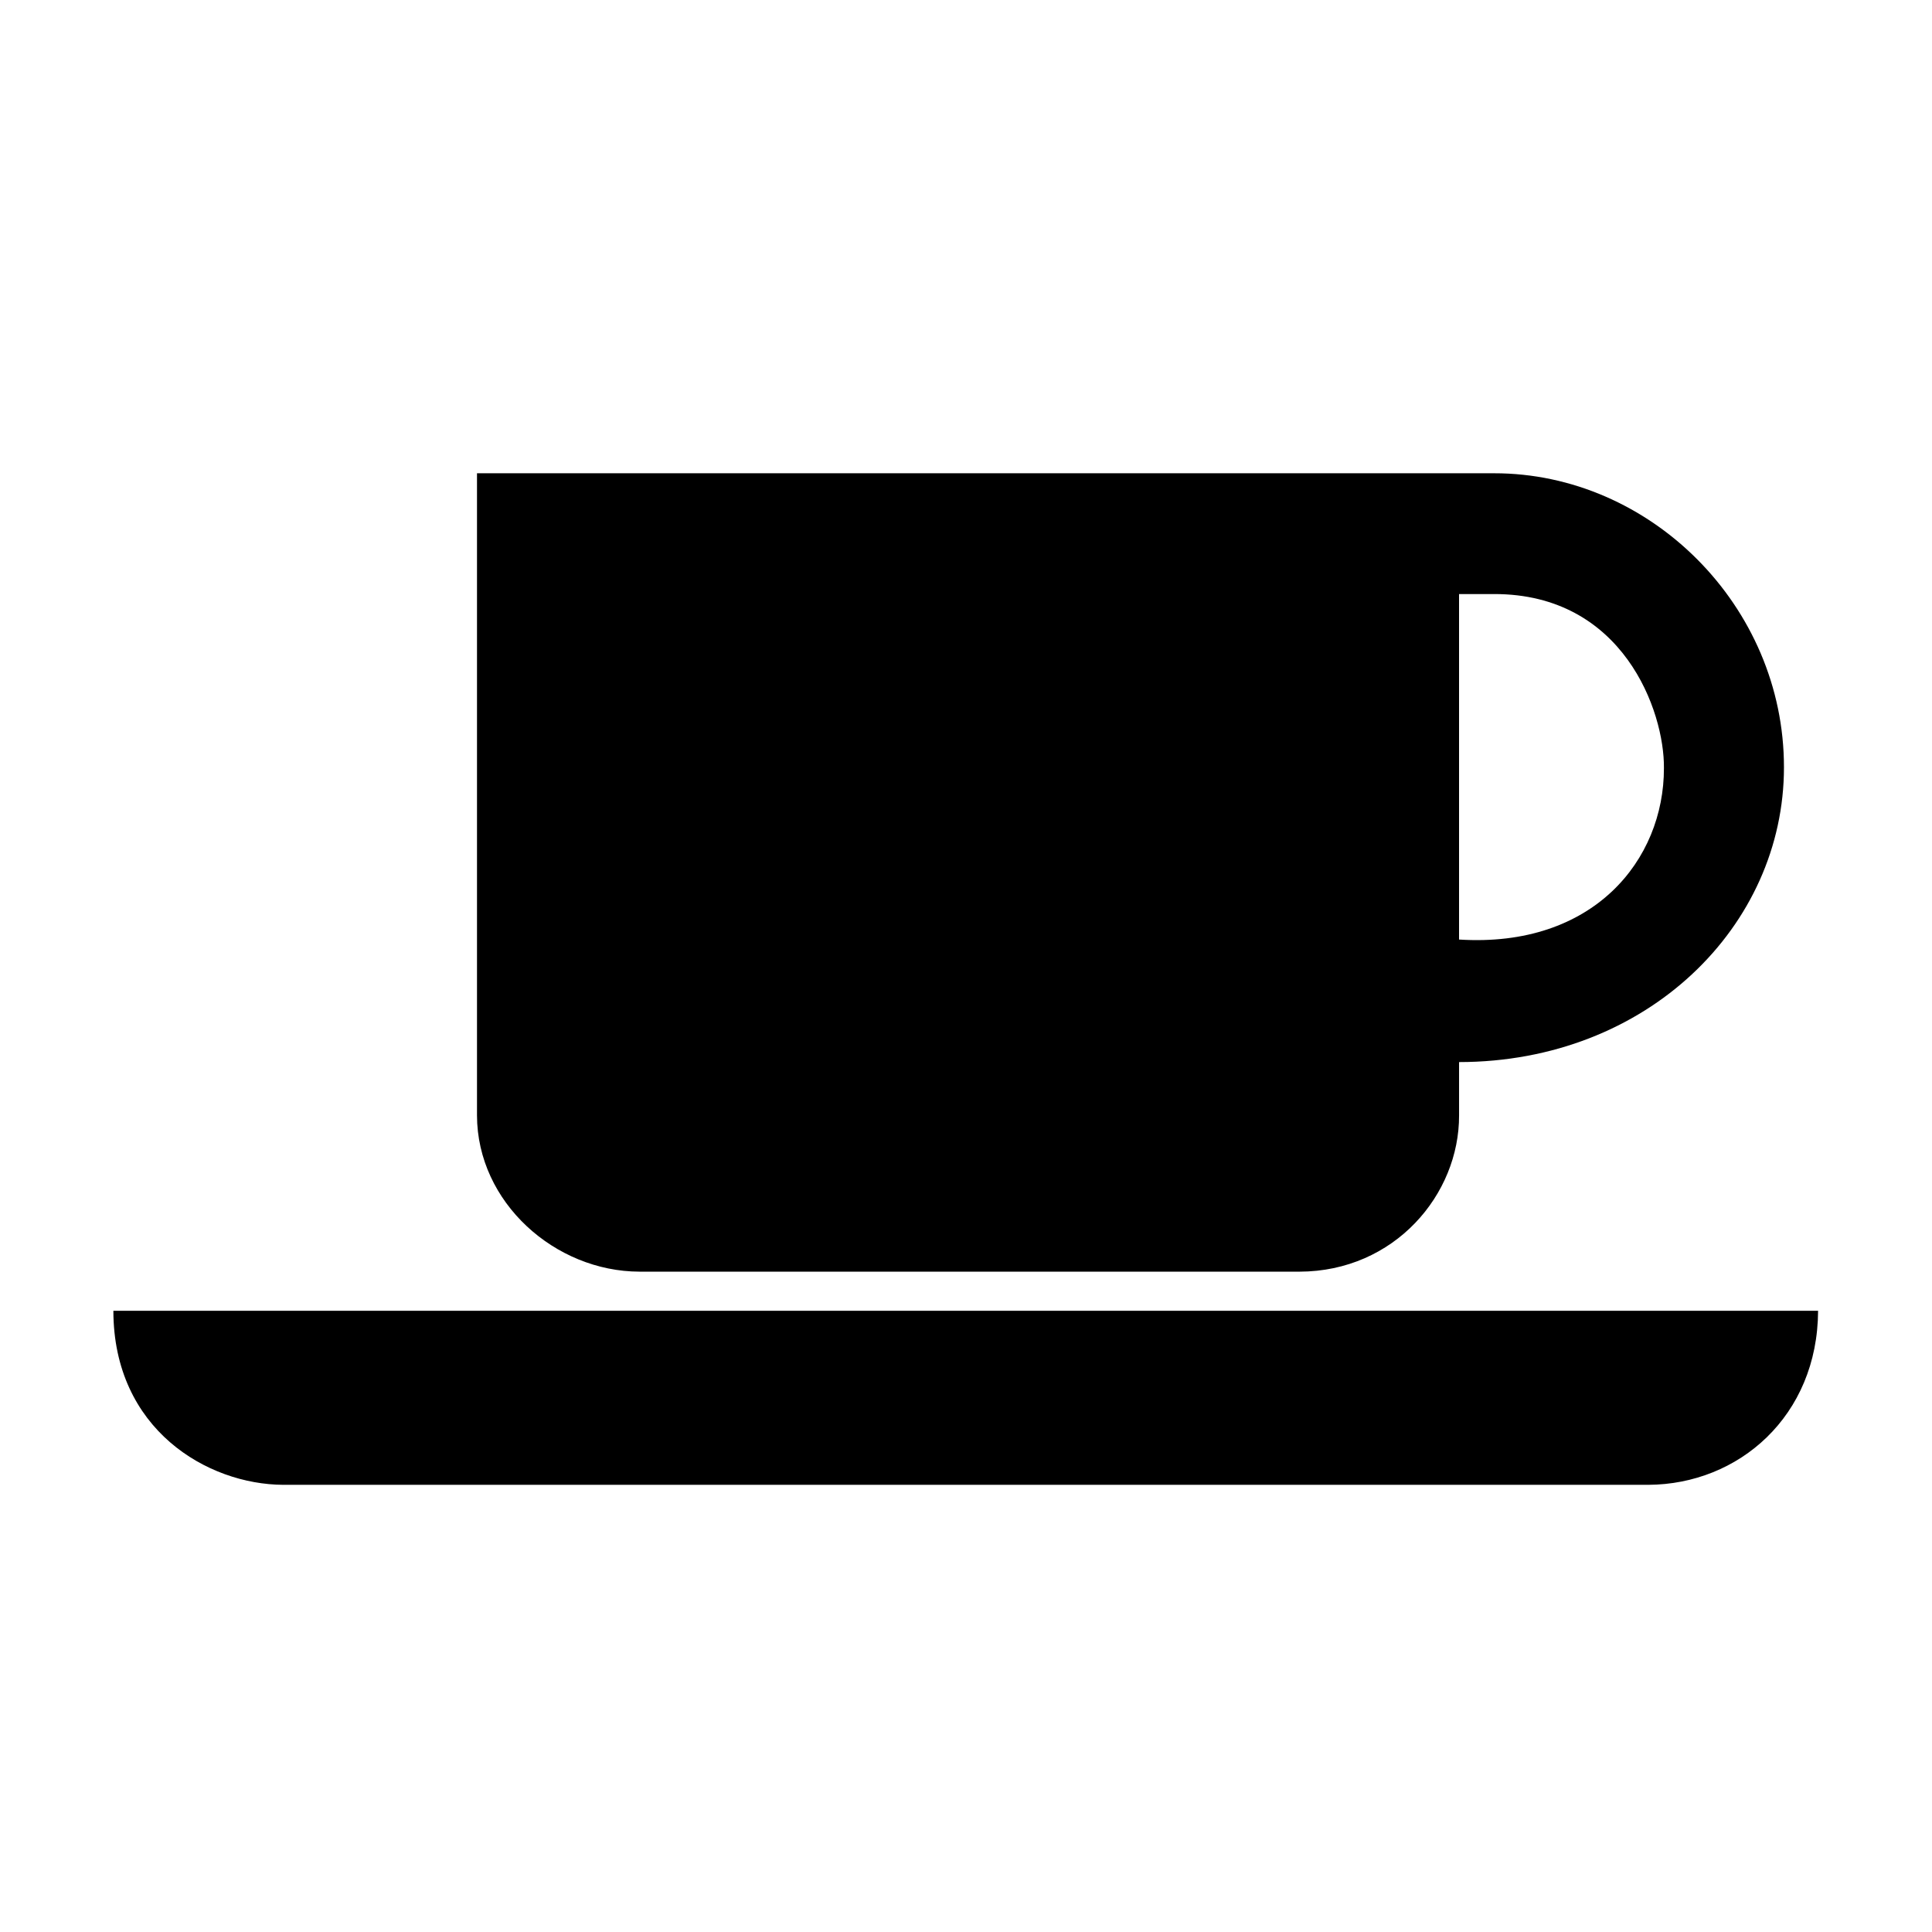 <svg xmlns="http://www.w3.org/2000/svg" width='100%' height='100%' viewBox='-5 -5 85 85' preserveAspectRatio='none'>
 <g>
     <path  id="svg_2" d="m23.134,50.948l29.033,0c4.185,-0.007 7.04,-3.394 7.026,-6.878l0,-2.343c8.286,-0.006 14.297,-5.991 14.294,-12.971c0.003,-7.103 -5.89,-12.939 -12.75,-12.934l-44.751,0l0,28.248c0.006,3.836 3.44,6.871 7.148,6.877l-0,0zm36.058,-29.812l0,0l1.544,0c5.676,-0.009 7.497,5.157 7.47,7.659c0.006,4.041 -3.105,7.917 -9.014,7.541l0,-15.2l0,0zm-59.204,31.532c0.005,5.221 4.142,7.643 7.472,7.658l60.057,0c3.972,-0.015 7.453,-3.02 7.471,-7.658l-75,0z"/>
 </g>
</svg>